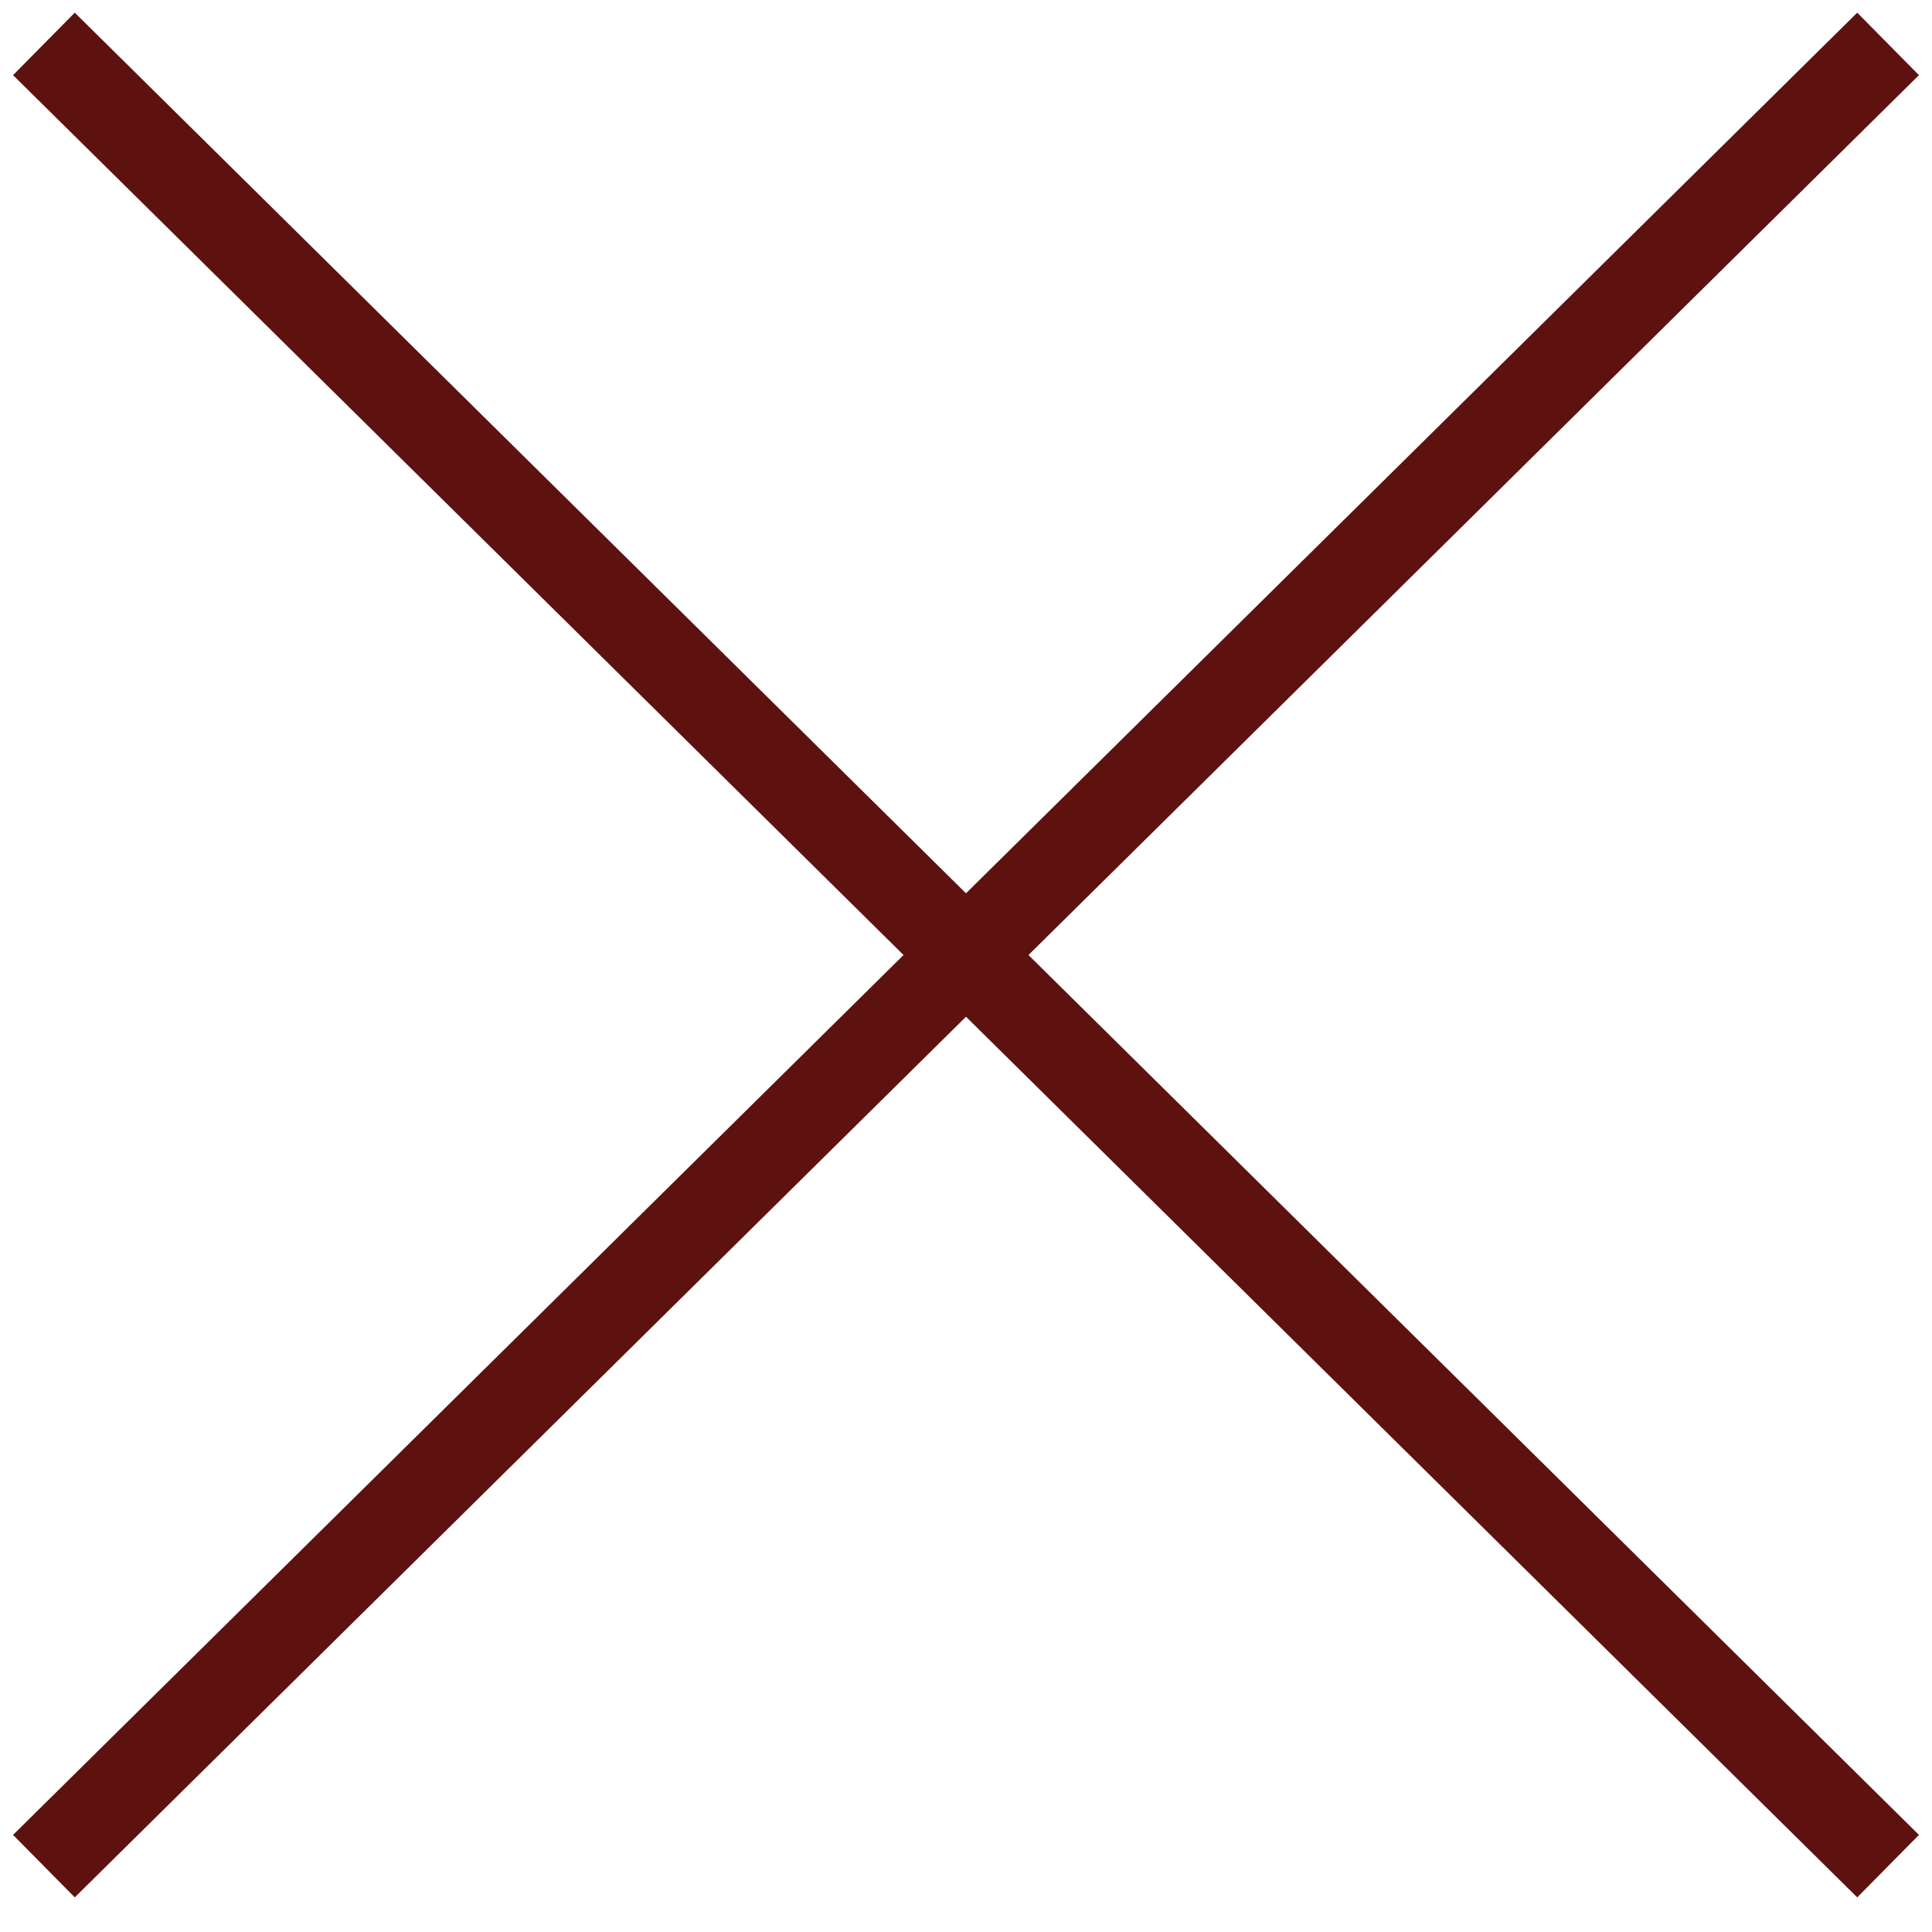 <svg width="44" height="44" viewBox="0 0 44 44" fill="none" xmlns="http://www.w3.org/2000/svg">
<path d="M43 1L22 21.75M1 42.5L22 21.75M22 21.75L43 42.5M22 21.75L1 1" stroke="#5E1210" stroke-width="2"/>
</svg>
